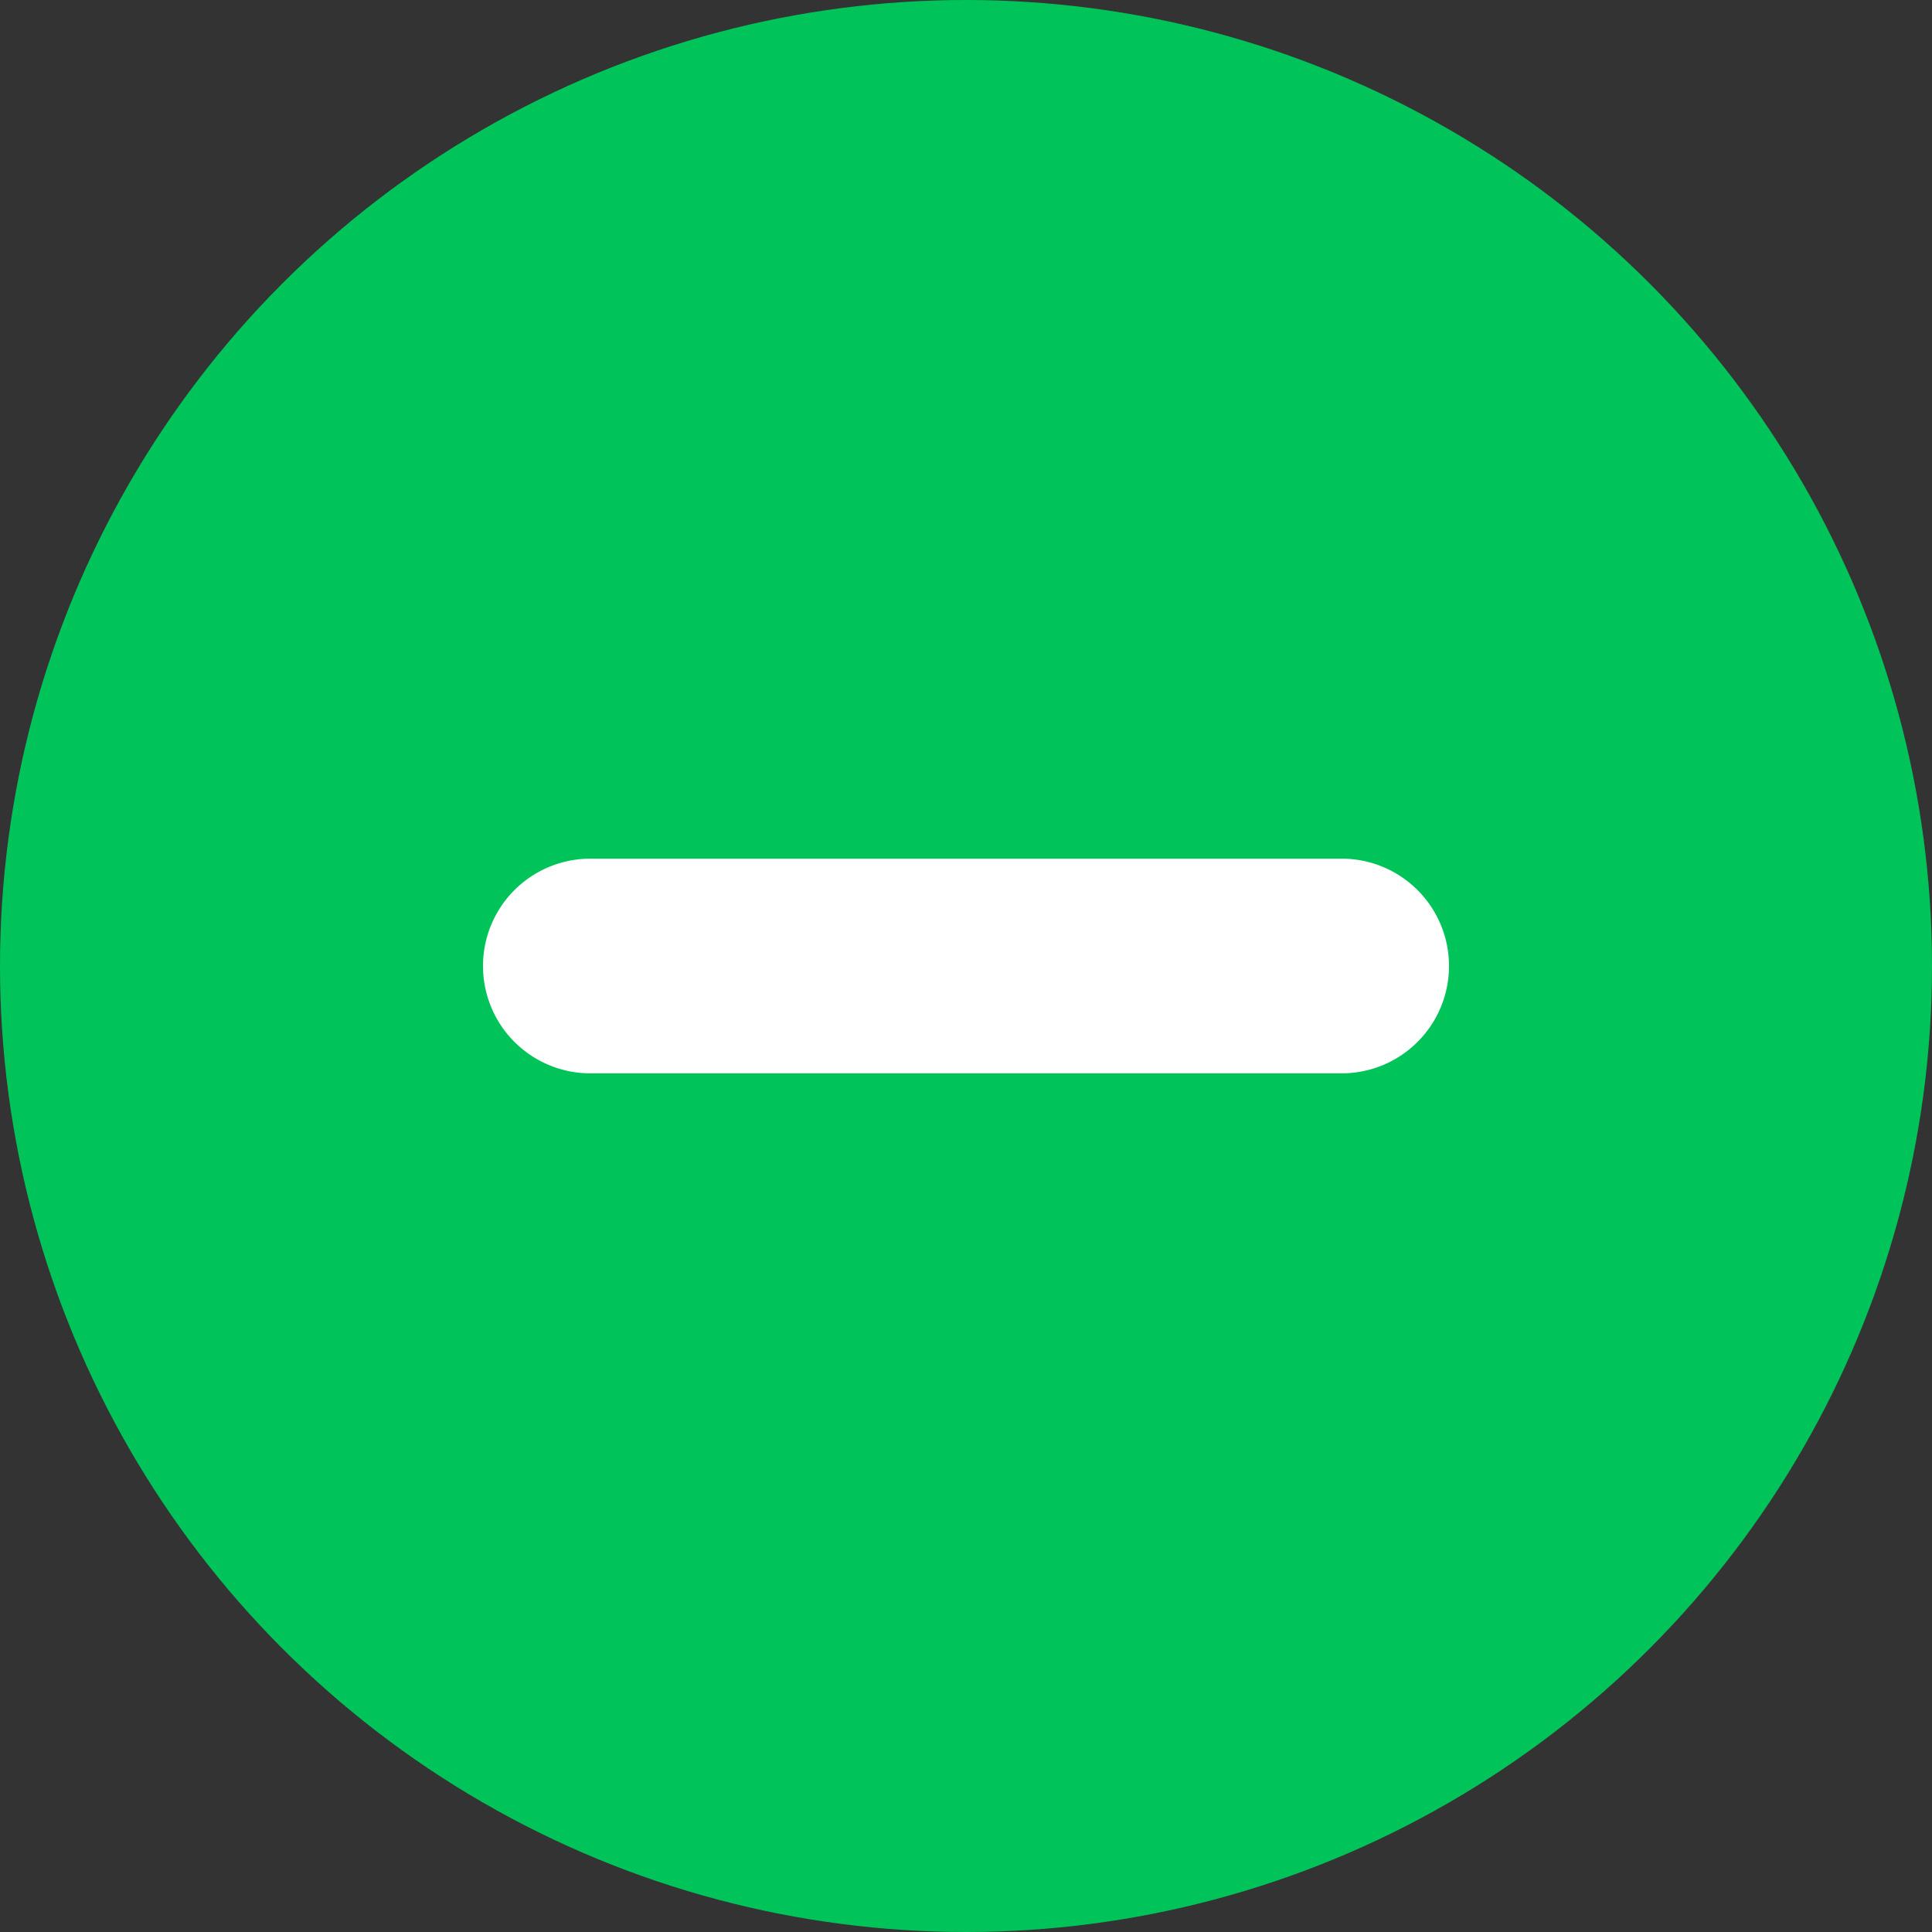 <svg xmlns="http://www.w3.org/2000/svg" width="18" height="18" viewBox="0 0 18 18">
    <rect x="0" y="0" width="18" height="18" fill="#333333" stroke="none"/>
    <g fill="none" fill-rule="nonzero">
        <circle cx="9" cy="9" r="9" fill="#00C45A"/>
        <path fill="#FFF" d="M9.25 9H9v-.25V9h-.25H9v3.5V9h.25zm-.5 0H5.5h3.25zM9 8.75V5.5v3.25zm.25.25h3.25-3.25zM10 8h2.5a1 1 0 0 1 0 2h-7a1 1 0 1 1 0-2H10z"/>
    </g>
</svg>

